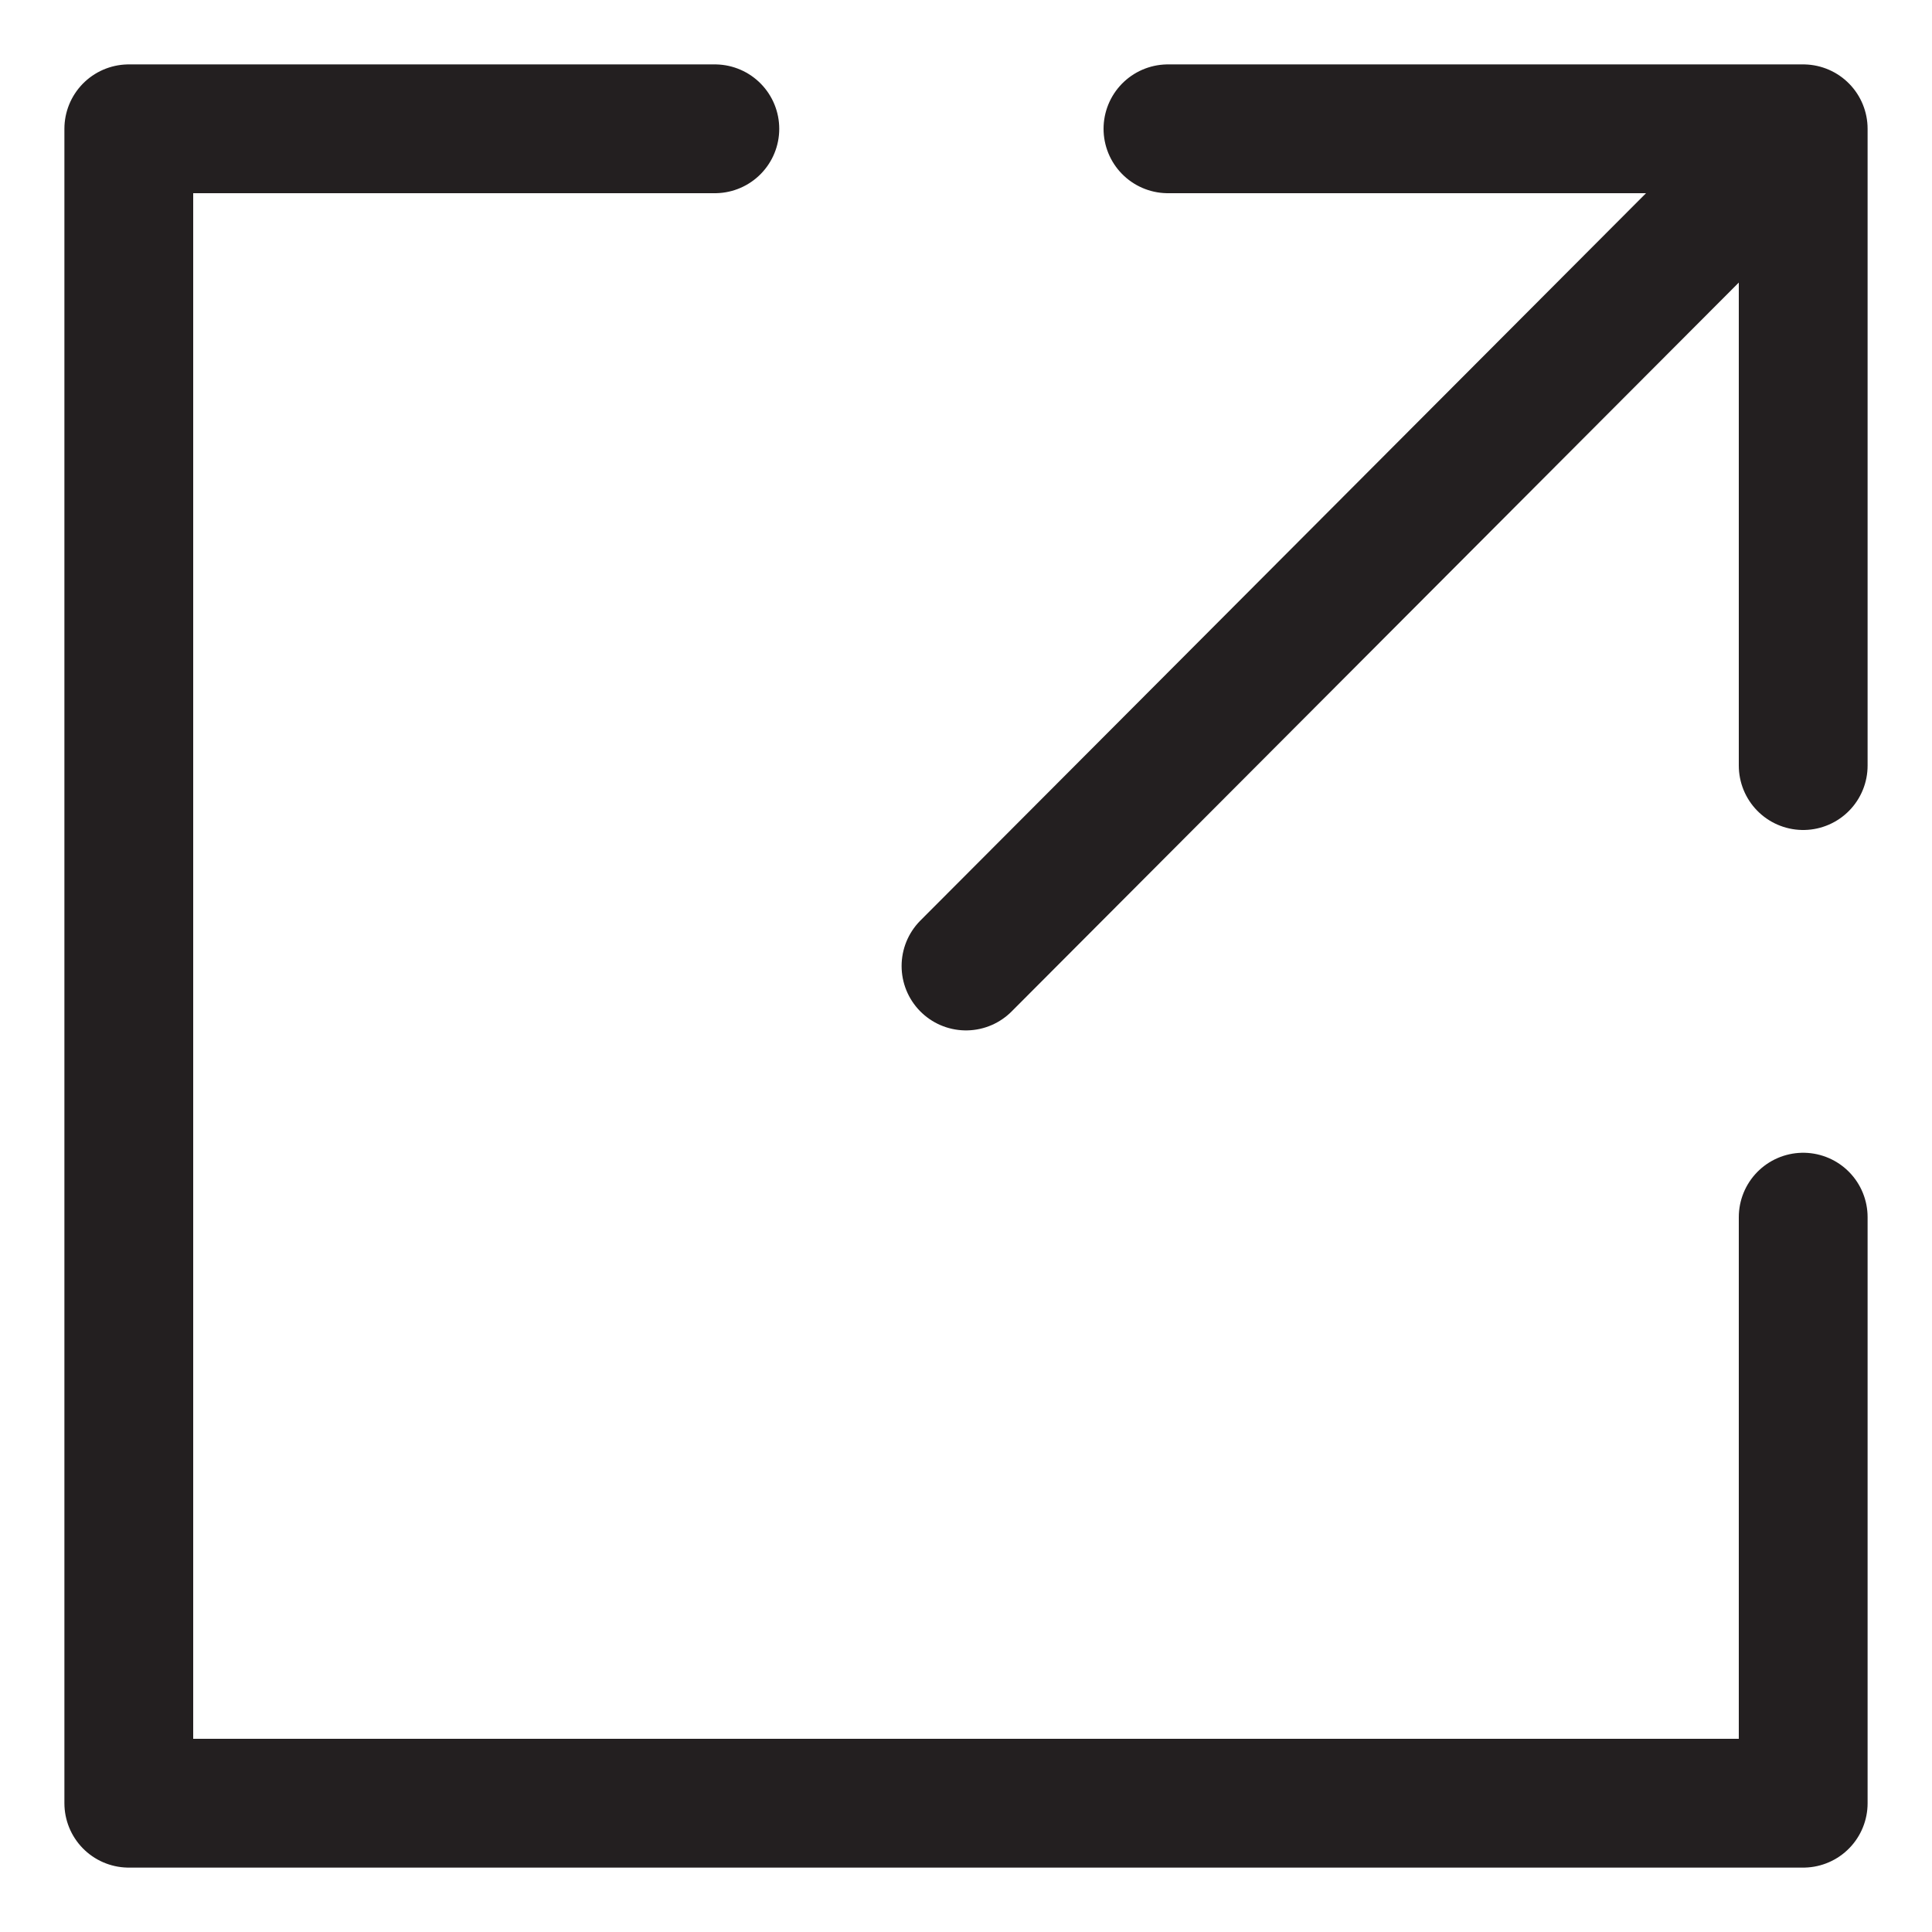 <svg width="15" height="15" fill="none" xmlns="http://www.w3.org/2000/svg"><path d="M5.55 1H1v13h13V9.45M9.068 1H14v4.944m-.107-4.852L7.5 7.5" stroke="#231F20" stroke-miterlimit="10" stroke-linecap="round" stroke-linejoin="round"/></svg>